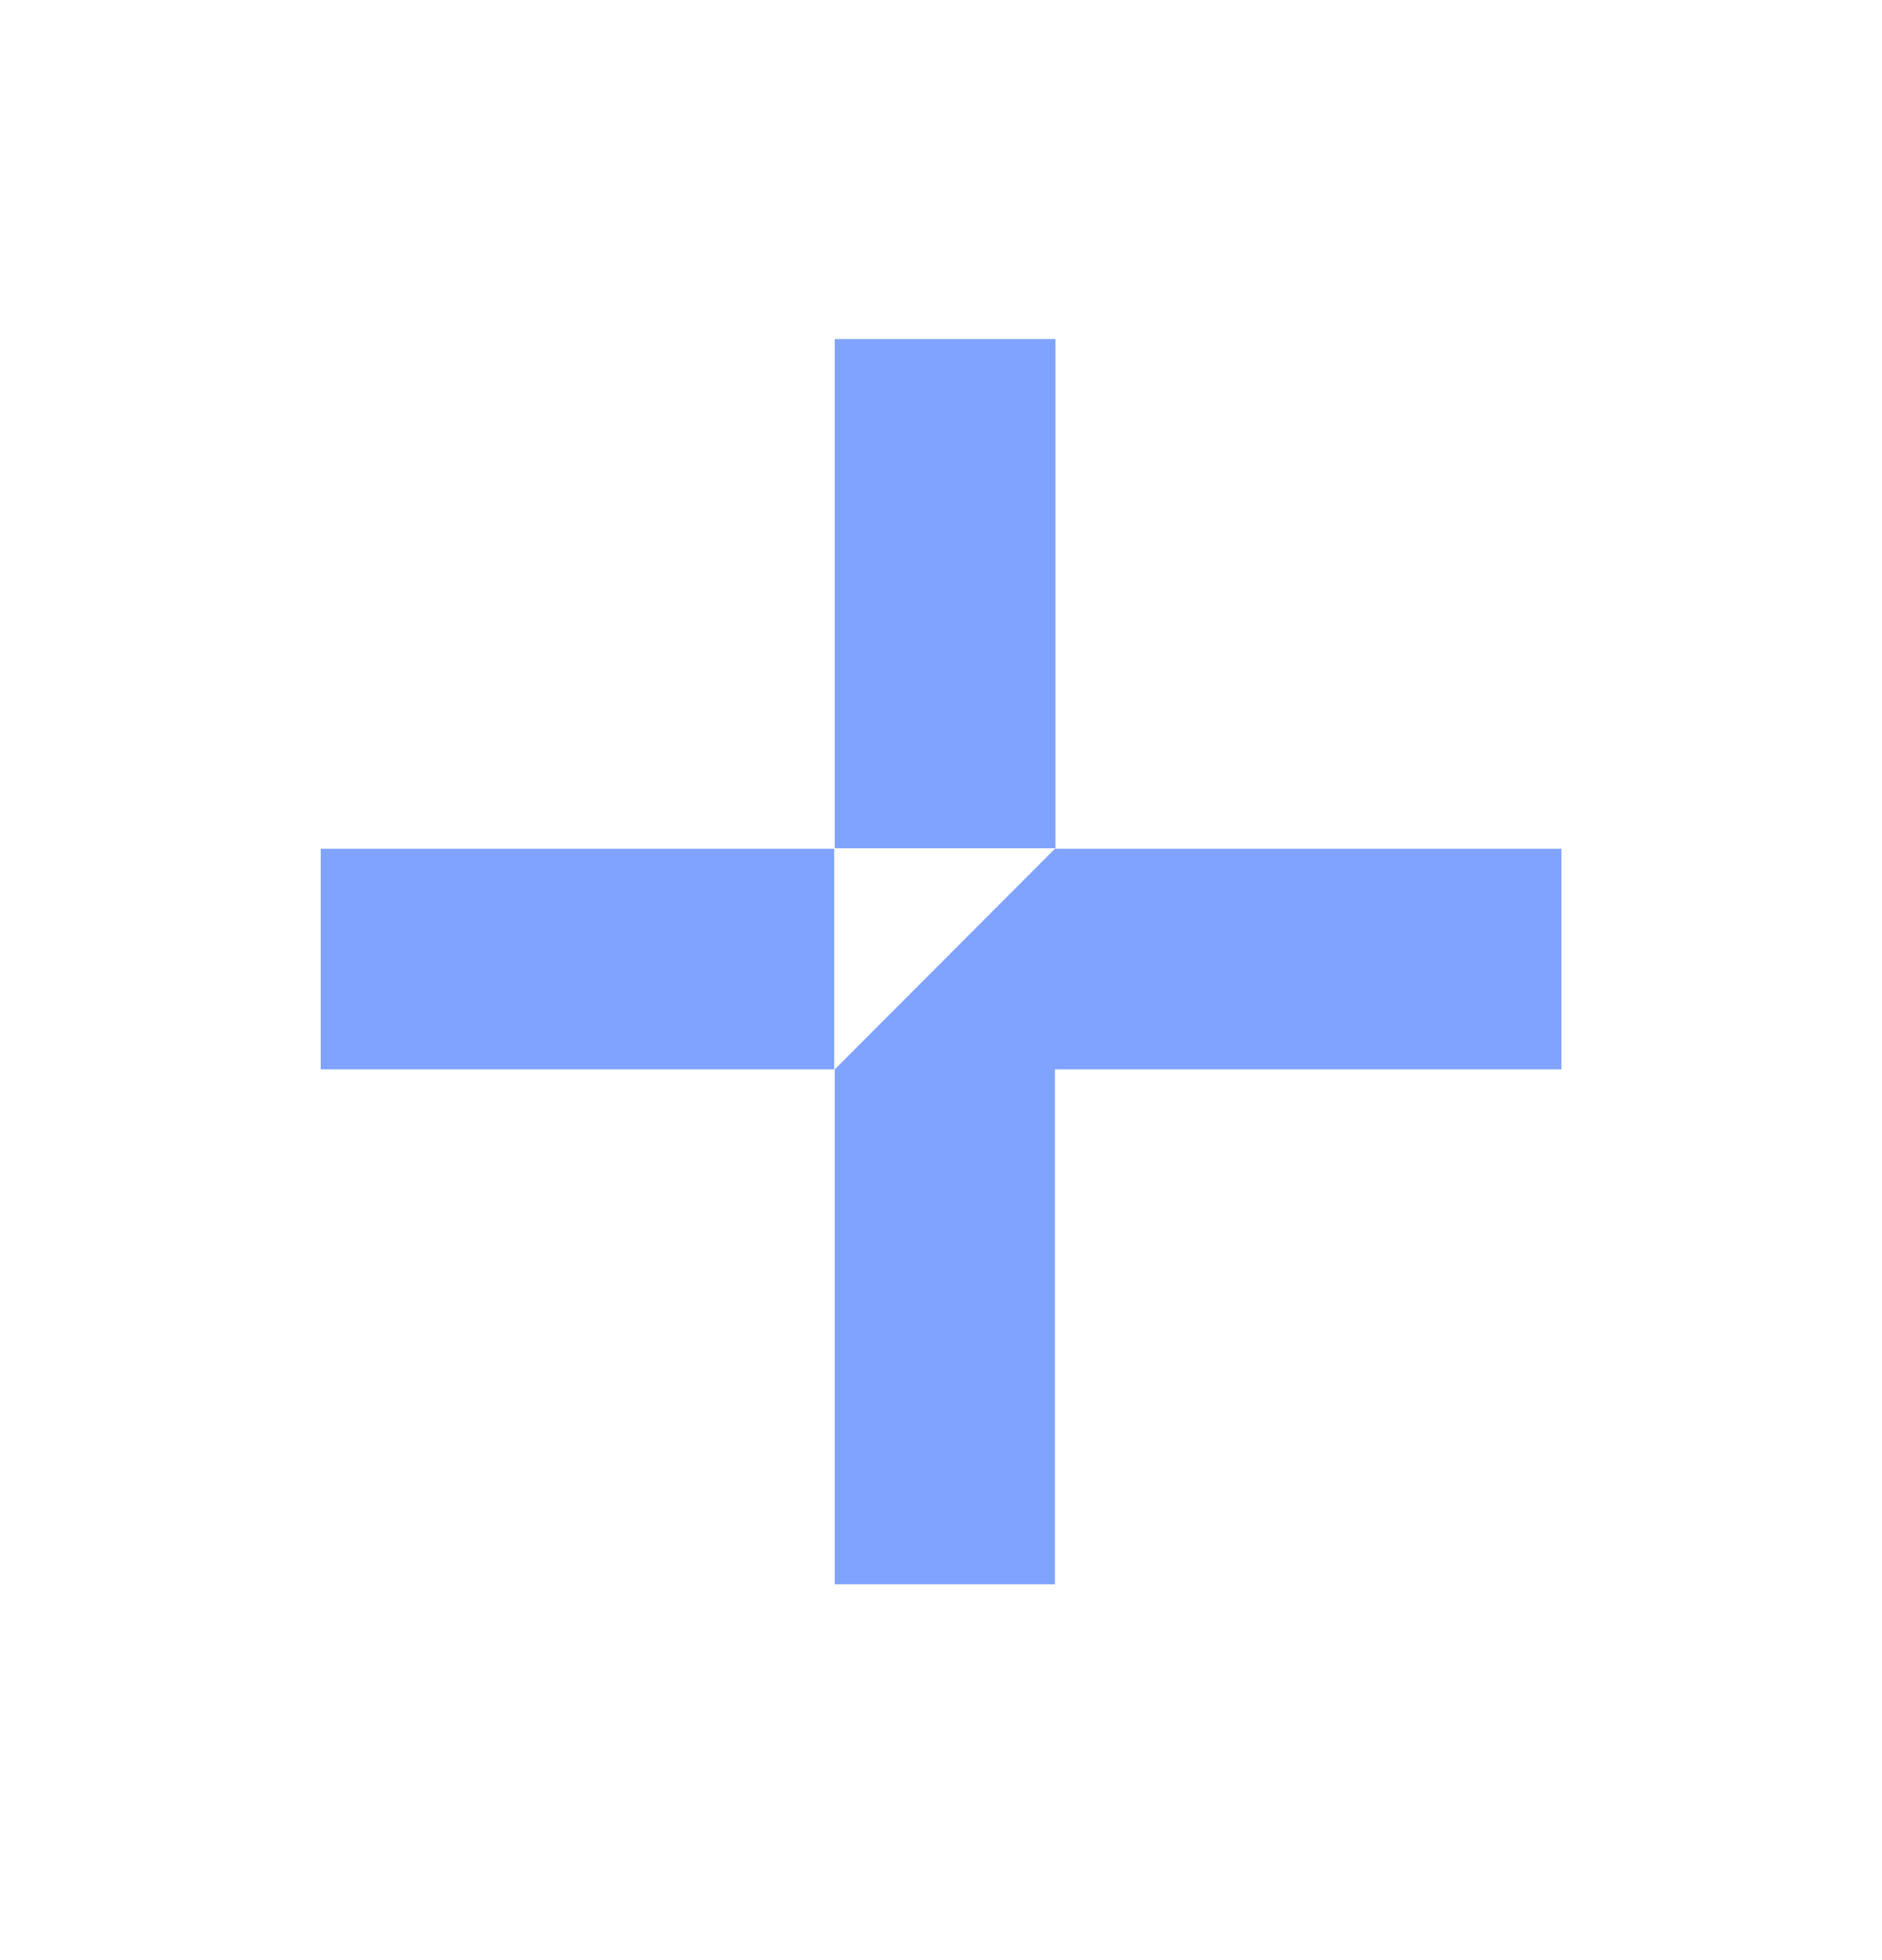 <svg width="24" height="25" viewBox="0 0 24 25" fill="none" xmlns="http://www.w3.org/2000/svg">
<path d="M13.453 10.825L10.645 13.639V20.206H13.453V13.639H19.912V10.825H13.453Z" fill="#7FA3FF"/>
<path d="M13.459 4.324H10.645V10.819H13.459V4.324Z" fill="#7FA3FF"/>
<path d="M10.638 10.825H4.09V13.639H10.638V10.825Z" fill="#7FA3FF"/>
</svg>
